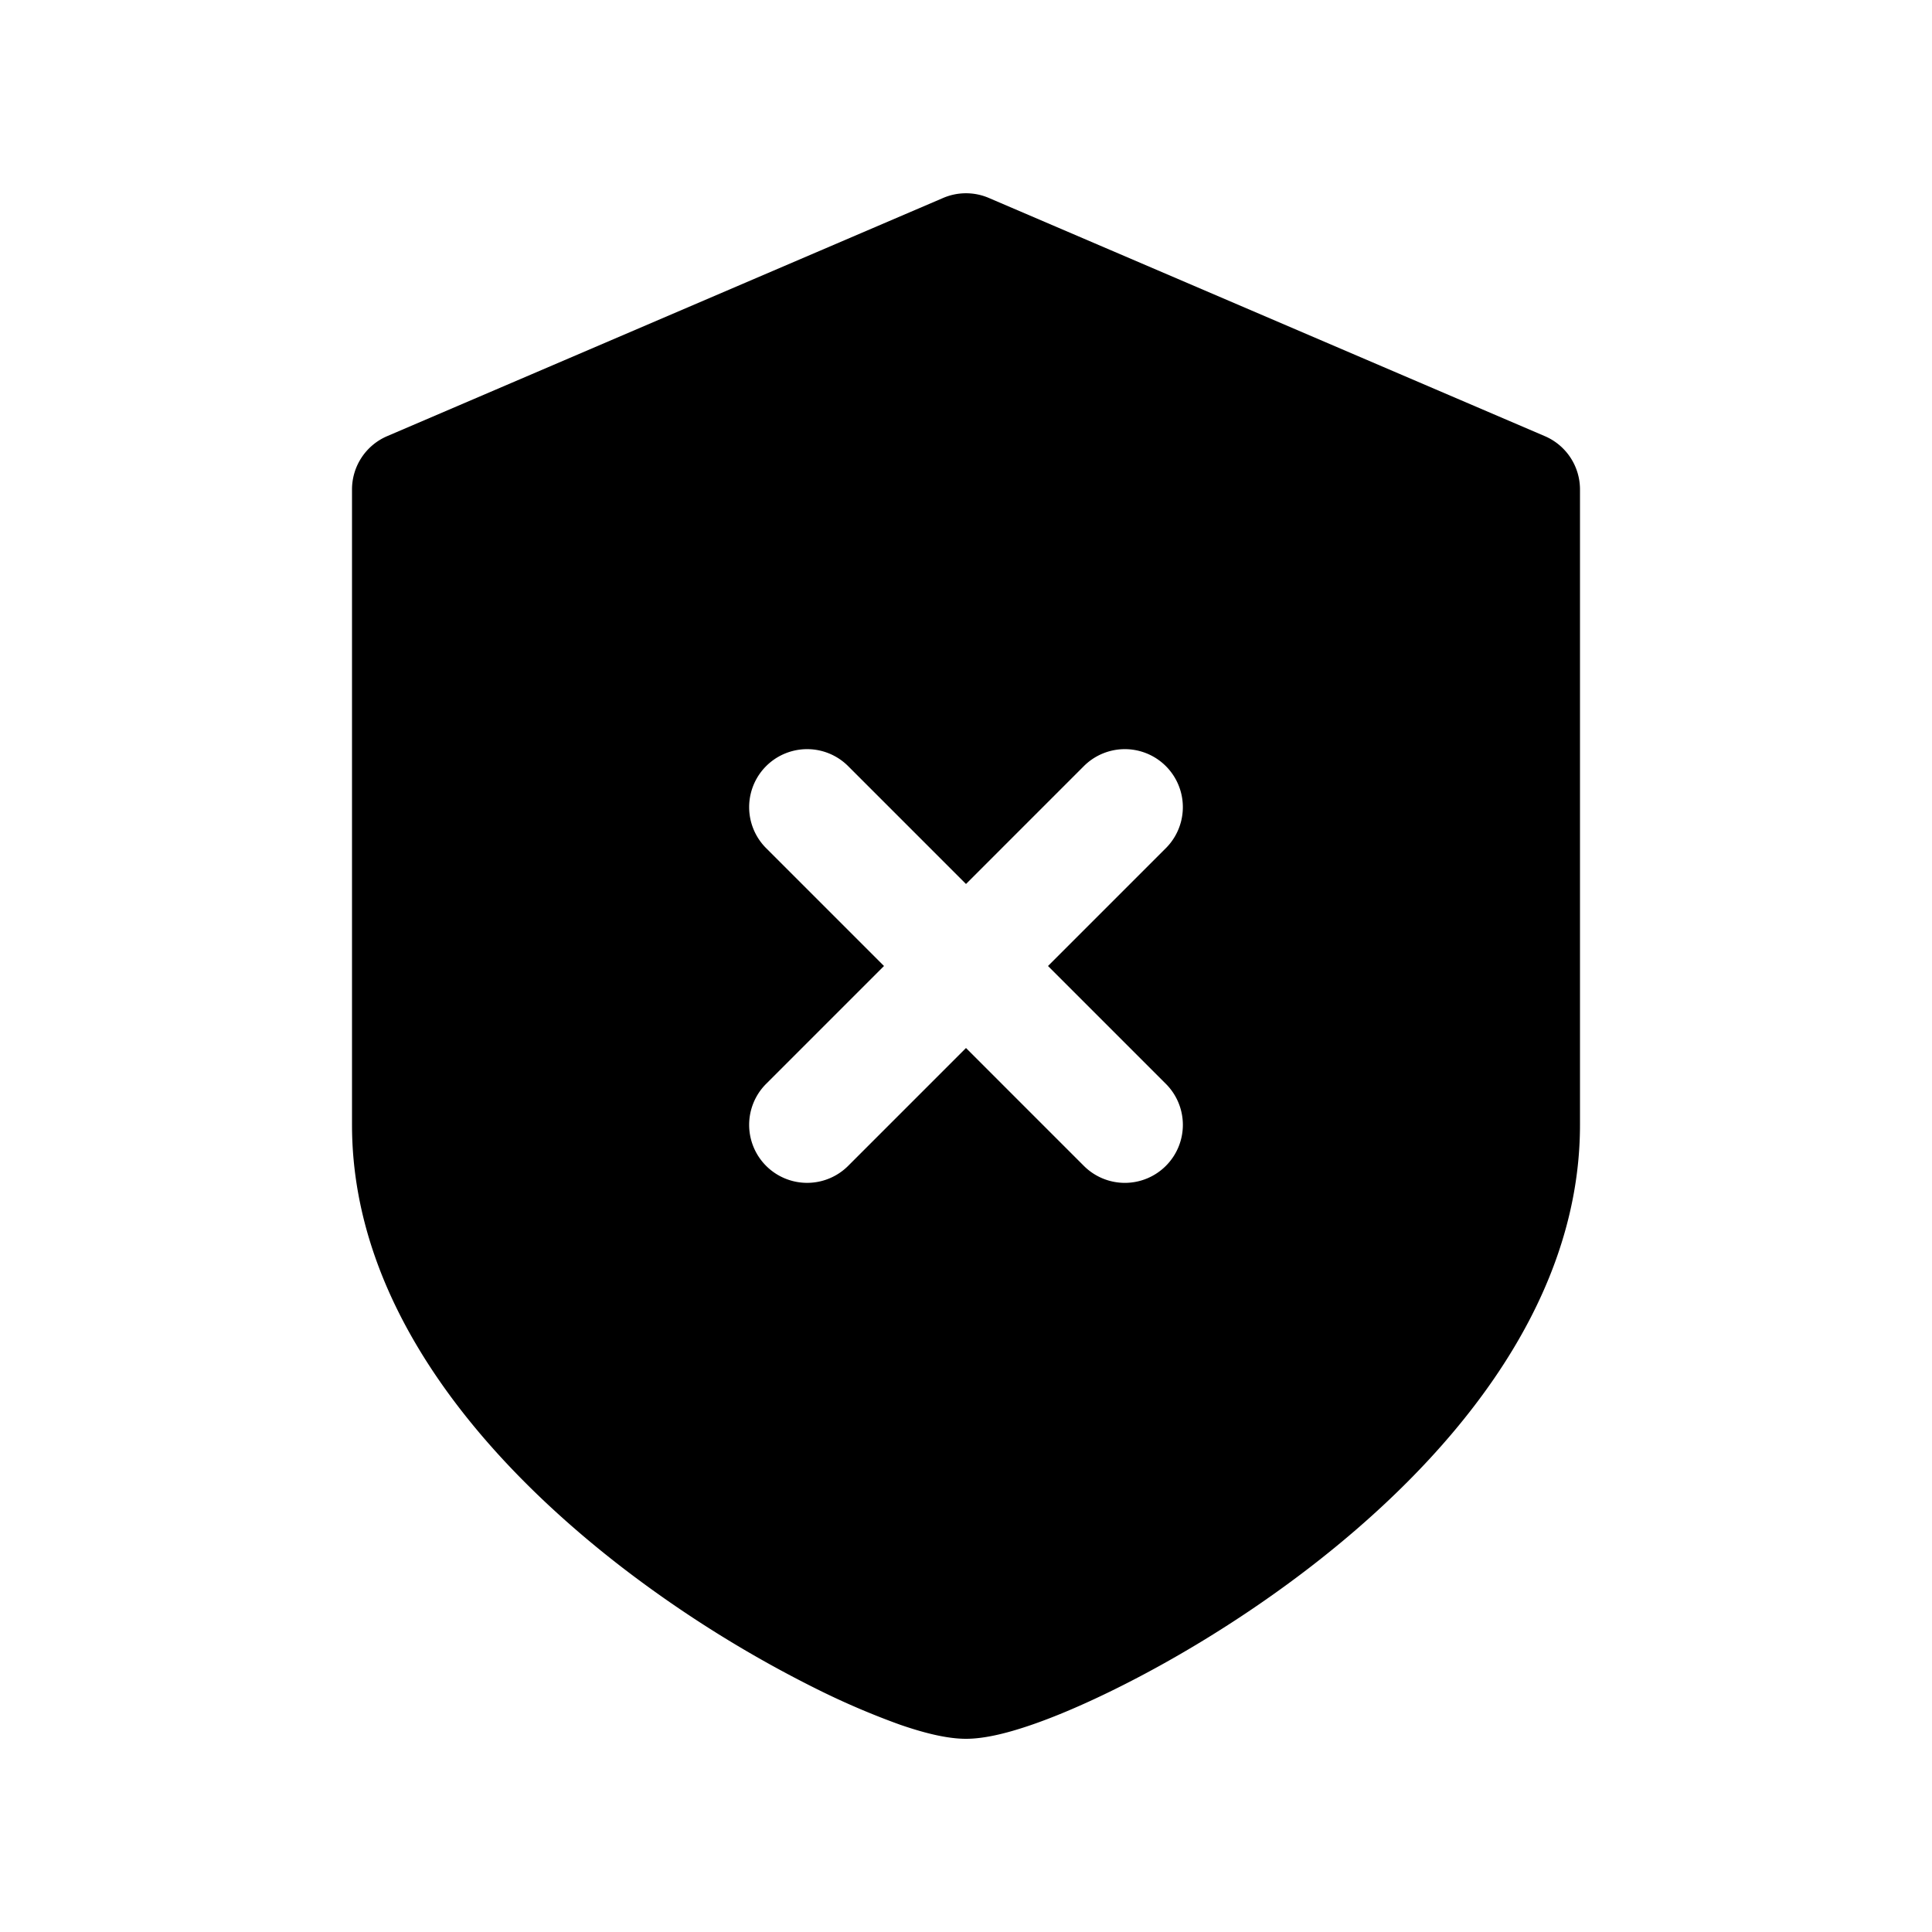 <svg xmlns="http://www.w3.org/2000/svg" width="20" height="20" fill="none" class="persona-icon" viewBox="0 0 20 20"><path fill="currentColor" fill-rule="evenodd" d="M9.764 2.049a.6.6 0 0 1 .472 0l5.756 2.466a.6.6 0 0 1 .364.552v6.577c0 1.94-1.436 3.535-2.804 4.587-.702.54-1.431.972-2.042 1.271-.306.15-.589.27-.83.353-.221.076-.47.145-.68.145s-.459-.069-.68-.145a8 8 0 0 1-.83-.353 12.3 12.3 0 0 1-2.042-1.27c-1.368-1.053-2.804-2.648-2.804-4.588V5.067a.6.6 0 0 1 .364-.552zm2.305 10.02a.6.6 0 0 0 0-.849L10.849 10l1.22-1.22a.6.6 0 1 0-.849-.849L10 9.151l-1.22-1.22a.6.6 0 0 0-.849.849L9.151 10l-1.22 1.22a.6.6 0 0 0 .849.849l1.22-1.22 1.22 1.22a.6.6 0 0 0 .849 0" clip-rule="evenodd"/></svg>